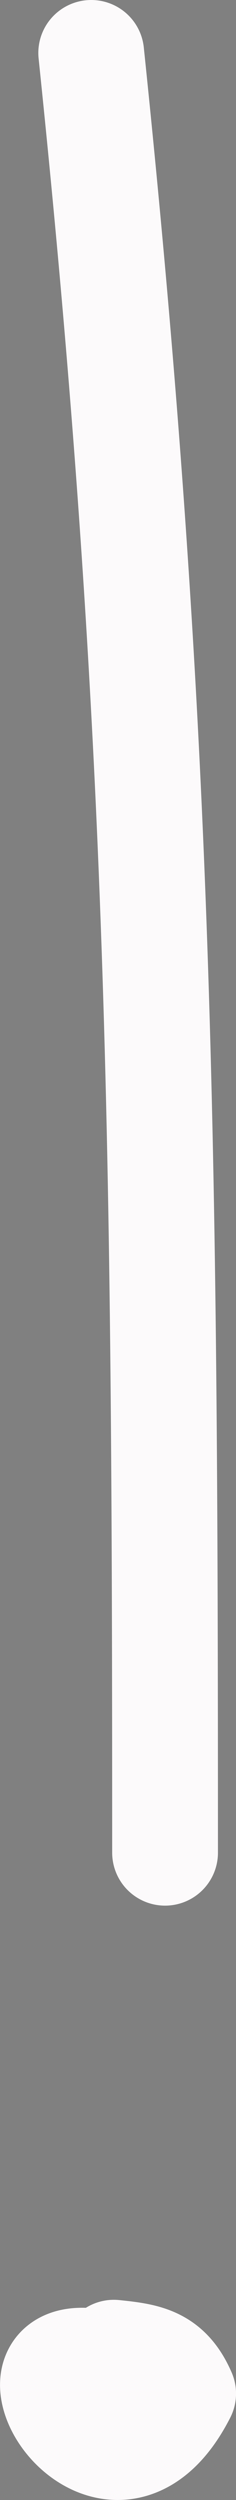 <?xml version="1.0" encoding="utf-8"?>
<!-- Generator: Adobe Illustrator 15.0.2, SVG Export Plug-In . SVG Version: 6.00 Build 0)  -->
<!DOCTYPE svg PUBLIC "-//W3C//DTD SVG 1.1//EN" "http://www.w3.org/Graphics/SVG/1.1/DTD/svg11.dtd">
<svg version="1.1" id="Layer_1" xmlns="http://www.w3.org/2000/svg" xmlns:xlink="http://www.w3.org/1999/xlink" x="0px" y="0px"
	 width="6.694px" height="70.833px" viewBox="0 0 6.694 70.833" enable-background="new 0 0 6.694 70.833" xml:space="preserve">
<rect x="0" y="0" width="6.694" height="70.833" fill="#808080" stroke="none"/>
<g>
	<g>
		<path fill="none" stroke="#000000" stroke-width="5" stroke-linecap="round" stroke-linejoin="round" stroke-miterlimit="10" d="
			M-1874.418,120.849c-5.424,1.294-10.479,7.297-12.947,12.732c-1.967,4.333-1.902,9.907-2.087,14.574
			c-0.181,4.508,0.52,9.068,3.083,12.878c4.771,7.089,14.271,9.834,22.419,9.843c14.188,0.018,29.038-12.462,26.832-27.755
			C-1839.159,129-1859.367,115.693-1874.418,120.849"/>
		<path fill="none" stroke="#000000" stroke-width="5" stroke-linecap="round" stroke-linejoin="round" stroke-miterlimit="10" d="
			M-1878.69,150.922c1.841,9.676,14.819,9.822,22.131,7.588c3.454-1.055,7.353-2.953,8.875-6.806
			c1.298-3.284,1.33-9.431-1.812-11.63"/>
		<path fill="none" stroke="#000000" stroke-width="5" stroke-linecap="round" stroke-linejoin="round" stroke-miterlimit="10" d="
			M-1860.533,133.978c2.891,1.793,8.045,2.132,10.079-1.027"/>
		<path fill="none" stroke="#000000" stroke-width="5" stroke-linecap="round" stroke-linejoin="round" stroke-miterlimit="10" d="
			M-1871.977,139.02c-2.312,2.494-7.195,4.183-9.991,1.675"/>
	</g>
	<g>
		
			<path fill="#FFFFFF" stroke="#000000" stroke-width="5" stroke-linecap="round" stroke-linejoin="round" stroke-miterlimit="10" d="
			M-1913.358,119.678c-5.568-0.283-12.108,4.056-16.004,8.576c-3.108,3.606-4.612,8.972-6.105,13.398
			c-1.44,4.275-2.05,8.849-0.664,13.223c2.586,8.147,10.929,13.454,18.747,15.756c13.609,4.007,31.37-3.79,33.555-19.084
			C-1881.816,137.421-1897.462,118.967-1913.358,119.678"/>
		<path fill="none" stroke="#000000" stroke-width="5" stroke-linecap="round" stroke-linejoin="round" stroke-miterlimit="10" d="
			M-1925.919,147.336c-0.955,9.803,11.457,13.593,19.104,13.507c3.61-0.039,7.885-0.764,10.431-4.035
			c2.169-2.786,3.929-8.675,1.533-11.668"/>
		<path fill="none" stroke="#000000" stroke-width="5" stroke-linecap="round" stroke-linejoin="round" stroke-miterlimit="10" d="
			M-1903.727,136.184c2.27,2.534,7.121,4.309,9.96,1.852"/>
		<path fill="none" stroke="#000000" stroke-width="5" stroke-linecap="round" stroke-linejoin="round" stroke-miterlimit="10" d="
			M-1916.124,137.802c-2.924,1.743-8.085,1.99-10.062-1.203"/>
	</g>
</g>
<path fill="none" stroke="#000000" stroke-width="2" stroke-linecap="round" stroke-linejoin="round" stroke-miterlimit="10" d="
	M-1635.124,534.059c-3.092-2.039-8.75-0.869-11,3.157c-3.585,3.665,1.48,16.412,10.262,14.512
	C-1627.121,549.836-1627.874,537.466-1635.124,534.059"/>
<path fill="none" stroke="#000000" stroke-width="2" stroke-linecap="round" stroke-linejoin="round" stroke-miterlimit="10" d="
	M-1644.754,525.374c0.3-7.1-3.39-14.422-3.978-22.026c-0.606-7.835-0.359-14.724-2.109-24.611c-0.986-5.57-0.479-11.399-1-16.974
	c-0.471-5.037-2.024-10.796-1.436-15.812c9.397,0.073,19.504,5.345,28.962,6.423c7.346,0.836,15.784-0.729,22.91,1.073
	c-2.189,13.164-5.592,24.868-11.56,37.427c-2.733,5.75-5.111,11.645-7.863,17.474c-2.792,5.915-6.848,11.811-9.1,17.938
	C-1633.871,526.952-1640.623,525.374-1644.754,525.374"/>
<g>
	<path fill="none" stroke="#000000" stroke-width="2" stroke-linecap="round" stroke-linejoin="round" stroke-miterlimit="10" d="
		M-1772.528,420.019c0.124,2.262-0.461,4.723-0.651,6.975c-0.373,4.417-0.653,8.788-0.649,13.222
		c0.005,5.973-0.312,11.761-0.813,17.679"/>
	<path fill="none" stroke="#000000" stroke-width="2" stroke-linecap="round" stroke-linejoin="round" stroke-miterlimit="10" d="
		M-1754.247,456.752c0.124-2.262-0.46-4.723-0.651-6.975c-0.373-4.417-0.653-8.788-0.649-13.222
		c0.005-5.973-0.312-11.76-0.813-17.679"/>
	<path fill="none" stroke="#000000" stroke-width="2" stroke-linecap="round" stroke-linejoin="round" stroke-miterlimit="10" d="
		M-1745.31,432.359c-2.255,0.217-4.737-0.266-6.997-0.364c-4.427-0.191-8.807-0.292-13.237-0.105
		c-5.967,0.25-11.763,0.172-17.697-0.086"/>
	<path fill="none" stroke="#000000" stroke-width="2" stroke-linecap="round" stroke-linejoin="round" stroke-miterlimit="10" d="
		M-1745.321,444.926c-2.26-0.164-4.73,0.375-6.986,0.524c-4.423,0.292-8.798,0.493-13.231,0.409
		c-5.971-0.114-11.764,0.097-17.69,0.49"/>
</g>
<g>
	<path fill="none" stroke="#000000" stroke-width="5" stroke-linecap="round" stroke-linejoin="round" stroke-miterlimit="10" d="
		M-2069.323,129.493c-1.376-1.972-12.813-10.357-22.889-12.375c-8.538-1.709-18.378,1.253-21.089,9.667
		c-7.897,24.52,25.821,36.334,42.012,46.839c4.132-1.723,7.519-2.941,11.712-4.737c6.196-2.652,14.873-7.048,19.117-10.248
		c8.024-6.049,17.127-12.089,17.844-23.402C-2021.067,110.805-2060.347,108.531-2069.323,129.493"/>
	<path fill="none" stroke="#000000" stroke-width="5" stroke-linecap="round" stroke-linejoin="round" stroke-miterlimit="10" d="
		M-2069.479,137.142c0.035,5.654,0.69,11.297,0.69,17.049"/>
	<path fill="none" stroke="#000000" stroke-width="5" stroke-linecap="round" stroke-linejoin="round" stroke-miterlimit="10" d="
		M-2077.666,145.617c5.651,0.19,11.314-0.243,17.063-0.019"/>
</g>
<g>
	<path fill="none" stroke="#000000" stroke-width="5" stroke-linecap="round" stroke-linejoin="round" stroke-miterlimit="10" d="
		M-1778.94,109.638c-3.948,21.919-2.774,45.346-10.52,66.847c0.439,1.107,0.462-0.478,0.735-1.018"/>
	<path fill="none" stroke="#000000" stroke-width="5" stroke-linecap="round" stroke-linejoin="round" stroke-miterlimit="10" d="
		M-1743.358,112.308c0,24.359-2.952,46.415-7.115,69.386"/>
	<path fill="none" stroke="#000000" stroke-width="5" stroke-linecap="round" stroke-linejoin="round" stroke-miterlimit="10" d="
		M-1800.29,132.767c24.911,8.28,52.46,1.534,77.393,7.116"/>
	<path fill="none" stroke="#000000" stroke-width="5" stroke-linecap="round" stroke-linejoin="round" stroke-miterlimit="10" d="
		M-1802.958,155.007c24.813,5.646,52.383,1.062,76.503,7.116"/>
</g>
<g>
	<path fill="none" stroke="#000000" stroke-width="5" stroke-linecap="round" stroke-linejoin="round" stroke-miterlimit="10" d="
		M-1977.771,175.661c0.937,0.096,1.546,0.19,1.966,1.157c-2.178,4.279-5.904-1.994-1.966-0.77"/>
	<path fill="none" stroke="#000000" stroke-width="5" stroke-linecap="round" stroke-linejoin="round" stroke-miterlimit="10" d="
		M-1978.413,110.5c1.984,19.073,2.095,31.244,2.095,50.993"/>
</g>
<path fill="none" stroke="#000000" stroke-width="2" stroke-linecap="round" stroke-linejoin="round" stroke-miterlimit="10" d="
	M-2234.64,161.617c4.587,2.125,9.794-0.818,14.291,2.552c0.331,12.285,0,0-0.624,12.006c-0.271,5.212-0.602,11.242-0.274,16.626
	c0.595,9.775,4.656,9.942,9.419,12.837c8.875,5.395,25.789,2.117,32.257,18.271c3.76,9.39,2.727,28.967,3.087,40.597
	c0.574,18.544-0.357,37.857-1.403,56.271c-1.008,17.73-1.752,37.504-4.513,54.227c-1.168,7.073-2.943,11.008-6.854,12.484
	c-5.089,1.921-10.186,4.404-15.359,6.135c-8.719,2.917-17.702,3.531-26.425,1.847c-1.062-0.205-2.366-0.768-3.603-0.517"/>
<g>
	<path fill="none" stroke="#FCFAFB" stroke-width="3" stroke-linecap="round" stroke-linejoin="round" stroke-miterlimit="10" d="
		M-112.323,433.493c-1.376-1.972-12.813-10.357-22.889-12.375c-8.538-1.709-18.378,1.253-21.089,9.667
		c-7.897,24.52,25.821,36.334,42.012,46.839c4.133-1.723,7.519-2.941,11.712-4.736c6.196-2.652,14.872-7.049,19.116-10.248
		c8.025-6.049,17.127-12.09,17.844-23.402C-64.067,414.805-103.348,412.531-112.323,433.493"/>
	<path fill="none" stroke="#FCFAFB" stroke-width="3" stroke-linecap="round" stroke-linejoin="round" stroke-miterlimit="10" d="
		M-112.479,444.142c0.034,5.654,0.689,11.297,0.689,17.049"/>
	<path fill="none" stroke="#FCFAFB" stroke-width="3" stroke-linecap="round" stroke-linejoin="round" stroke-miterlimit="10" d="
		M-120.666,452.617c5.652,0.19,11.314-0.243,17.063-0.019"/>
</g>
<g>
	<path fill="none" stroke="#FCFAFB" stroke-width="3" stroke-linecap="round" stroke-linejoin="round" stroke-miterlimit="10" d="
		M3.229,66.661c0.937,0.096,1.547,0.19,1.966,1.157c-2.178,4.279-5.904-1.994-1.966-0.77"/>
	<path fill="none" stroke="#FCFAFB" stroke-width="3" stroke-linecap="round" stroke-linejoin="round" stroke-miterlimit="10" d="
		M2.587,1.5c1.984,19.073,2.095,31.244,2.095,50.993"/>
</g>
<g>
	<path fill="none" stroke="#FCFAFB" stroke-width="3" stroke-linecap="round" stroke-linejoin="round" stroke-miterlimit="10" d="
		M739.582,414.849c-5.425,1.294-10.479,7.297-12.947,12.732c-0.17,0.376-0.535,0.742-0.467,1.155
		c0.588,3.526,8.525,12.026,1.079,25.7c-0.113,0.208,0.251,0.4,0.384,0.598c4.771,7.088,14.271,9.834,22.42,9.843
		c14.188,0.018,29.037-12.462,26.832-27.755C774.841,423,754.633,409.693,739.582,414.849"/>
	<path fill="none" stroke="#FCFAFB" stroke-width="3" stroke-linecap="round" stroke-linejoin="round" stroke-miterlimit="10" d="
		M735.31,444.922c1.841,9.676,14.819,9.822,22.131,7.588c3.454-1.055,7.353-2.953,8.874-6.806c1.299-3.284,1.33-9.431-1.811-11.63"
		/>
	<path fill="none" stroke="#FCFAFB" stroke-width="3" stroke-linecap="round" stroke-linejoin="round" stroke-miterlimit="10" d="
		M753.845,429.07c2.494,1.547,6.94,1.839,8.695-0.886"/>
	<path fill="none" stroke="#FCFAFB" stroke-width="3" stroke-linecap="round" stroke-linejoin="round" stroke-miterlimit="10" d="
		M744.979,432.819c-1.994,2.151-6.207,3.608-8.619,1.445"/>
	<path fill="none" stroke="#FCFAFB" stroke-width="3" stroke-linecap="round" stroke-linejoin="round" stroke-miterlimit="10" d="
		M700.643,413.678c-5.568-0.283-12.109,4.056-16.005,8.576c-3.108,3.606-4.612,8.972-6.104,13.398
		c-1.441,4.275-2.051,8.849-0.664,13.223c2.586,8.147,10.929,13.455,18.746,15.756c13.609,4.008,31.371-3.789,33.556-19.084
		C732.184,431.421,716.537,412.967,700.643,413.678"/>
	<path fill="none" stroke="#FCFAFB" stroke-width="3" stroke-linecap="round" stroke-linejoin="round" stroke-miterlimit="10" d="
		M688.081,441.336c-0.954,9.803,11.456,13.593,19.104,13.507c3.609-0.039,7.885-0.765,10.431-4.034
		c2.169-2.787,3.929-8.676,1.533-11.669"/>
	<path fill="none" stroke="#FCFAFB" stroke-width="3" stroke-linecap="round" stroke-linejoin="round" stroke-miterlimit="10" d="
		M709.302,429.973c1.958,2.187,6.143,3.717,8.593,1.597"/>
	<path fill="none" stroke="#FCFAFB" stroke-width="3" stroke-linecap="round" stroke-linejoin="round" stroke-miterlimit="10" d="
		M697.894,431.369c-2.522,1.504-6.975,1.716-8.68-1.038"/>
</g>
</svg>
